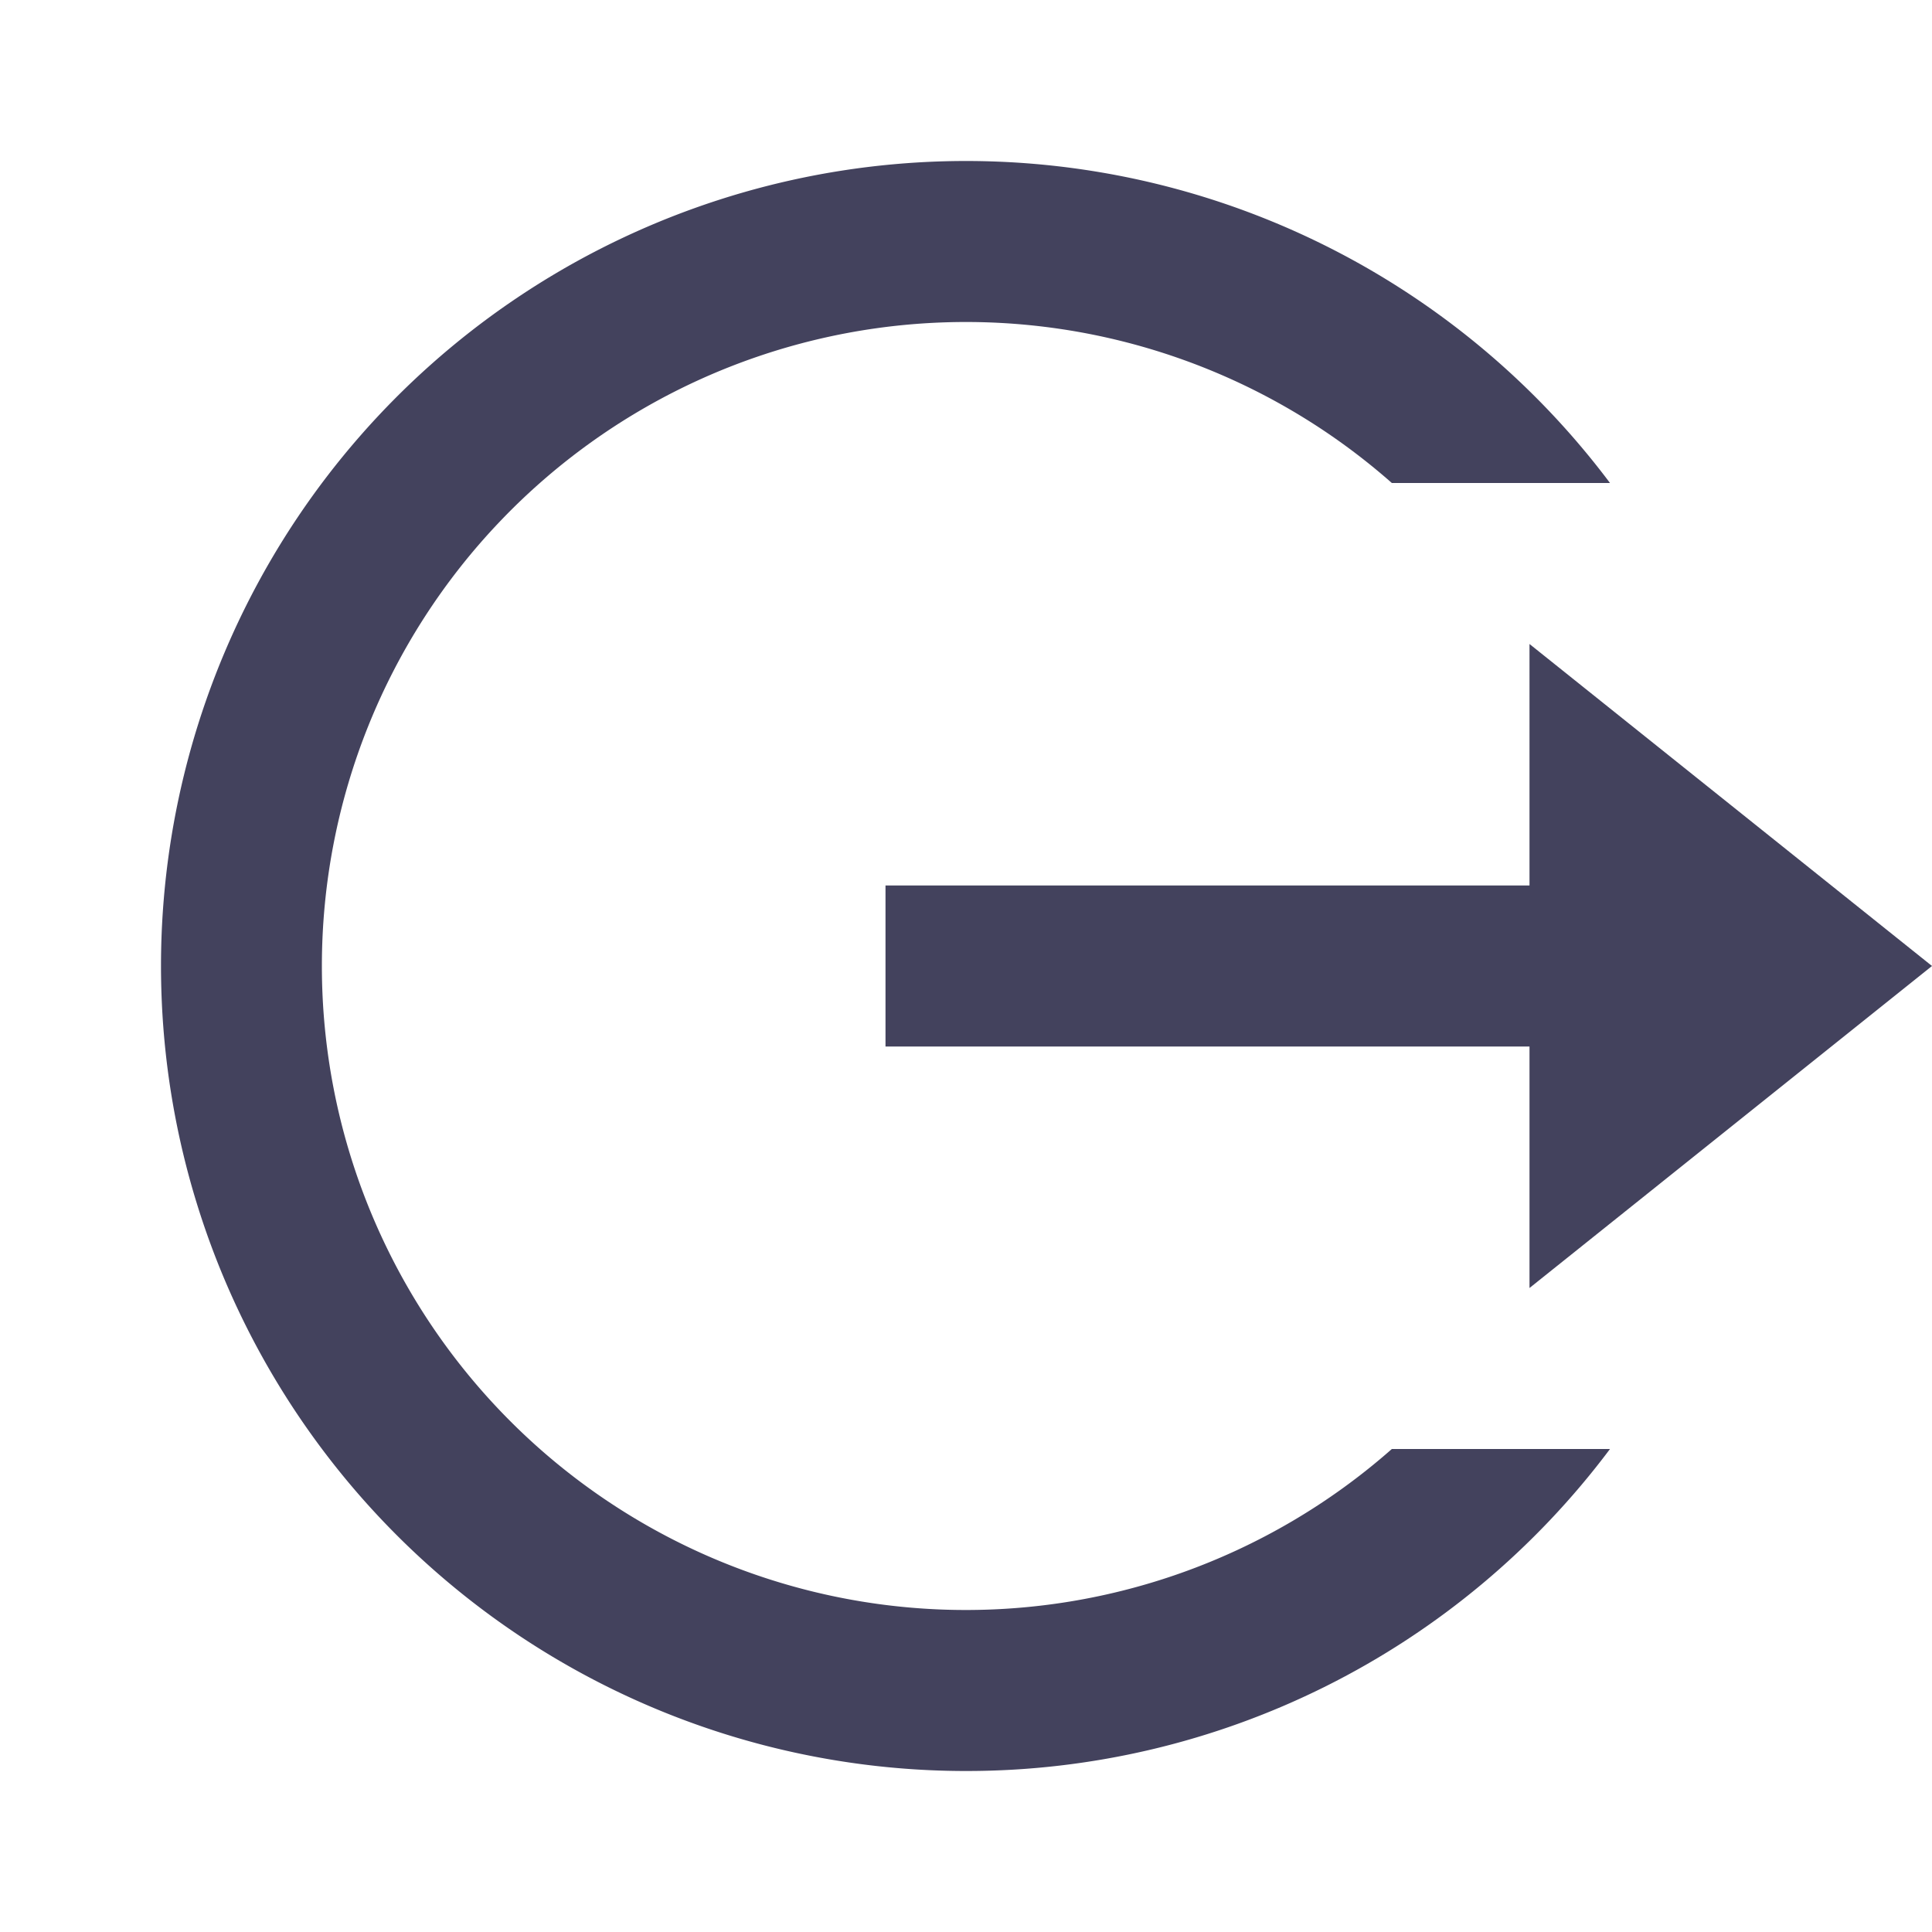 <svg id="Logout" xmlns="http://www.w3.org/2000/svg" width="24" height="24" viewBox="0 0 24 24">
  <path id="Path_19772" data-name="Path 19772" d="M0,0H24V24H0Z" fill="none"/>
  <path id="Path_19773" data-name="Path 19773" d="M12,22A10,10,0,1,1,20,6H17.29a8,8,0,1,0,0,12H20A9.985,9.985,0,0,1,12,22Zm7-6V13H11V11h8V8l5,4Z" fill="#43425d"/>
</svg>
